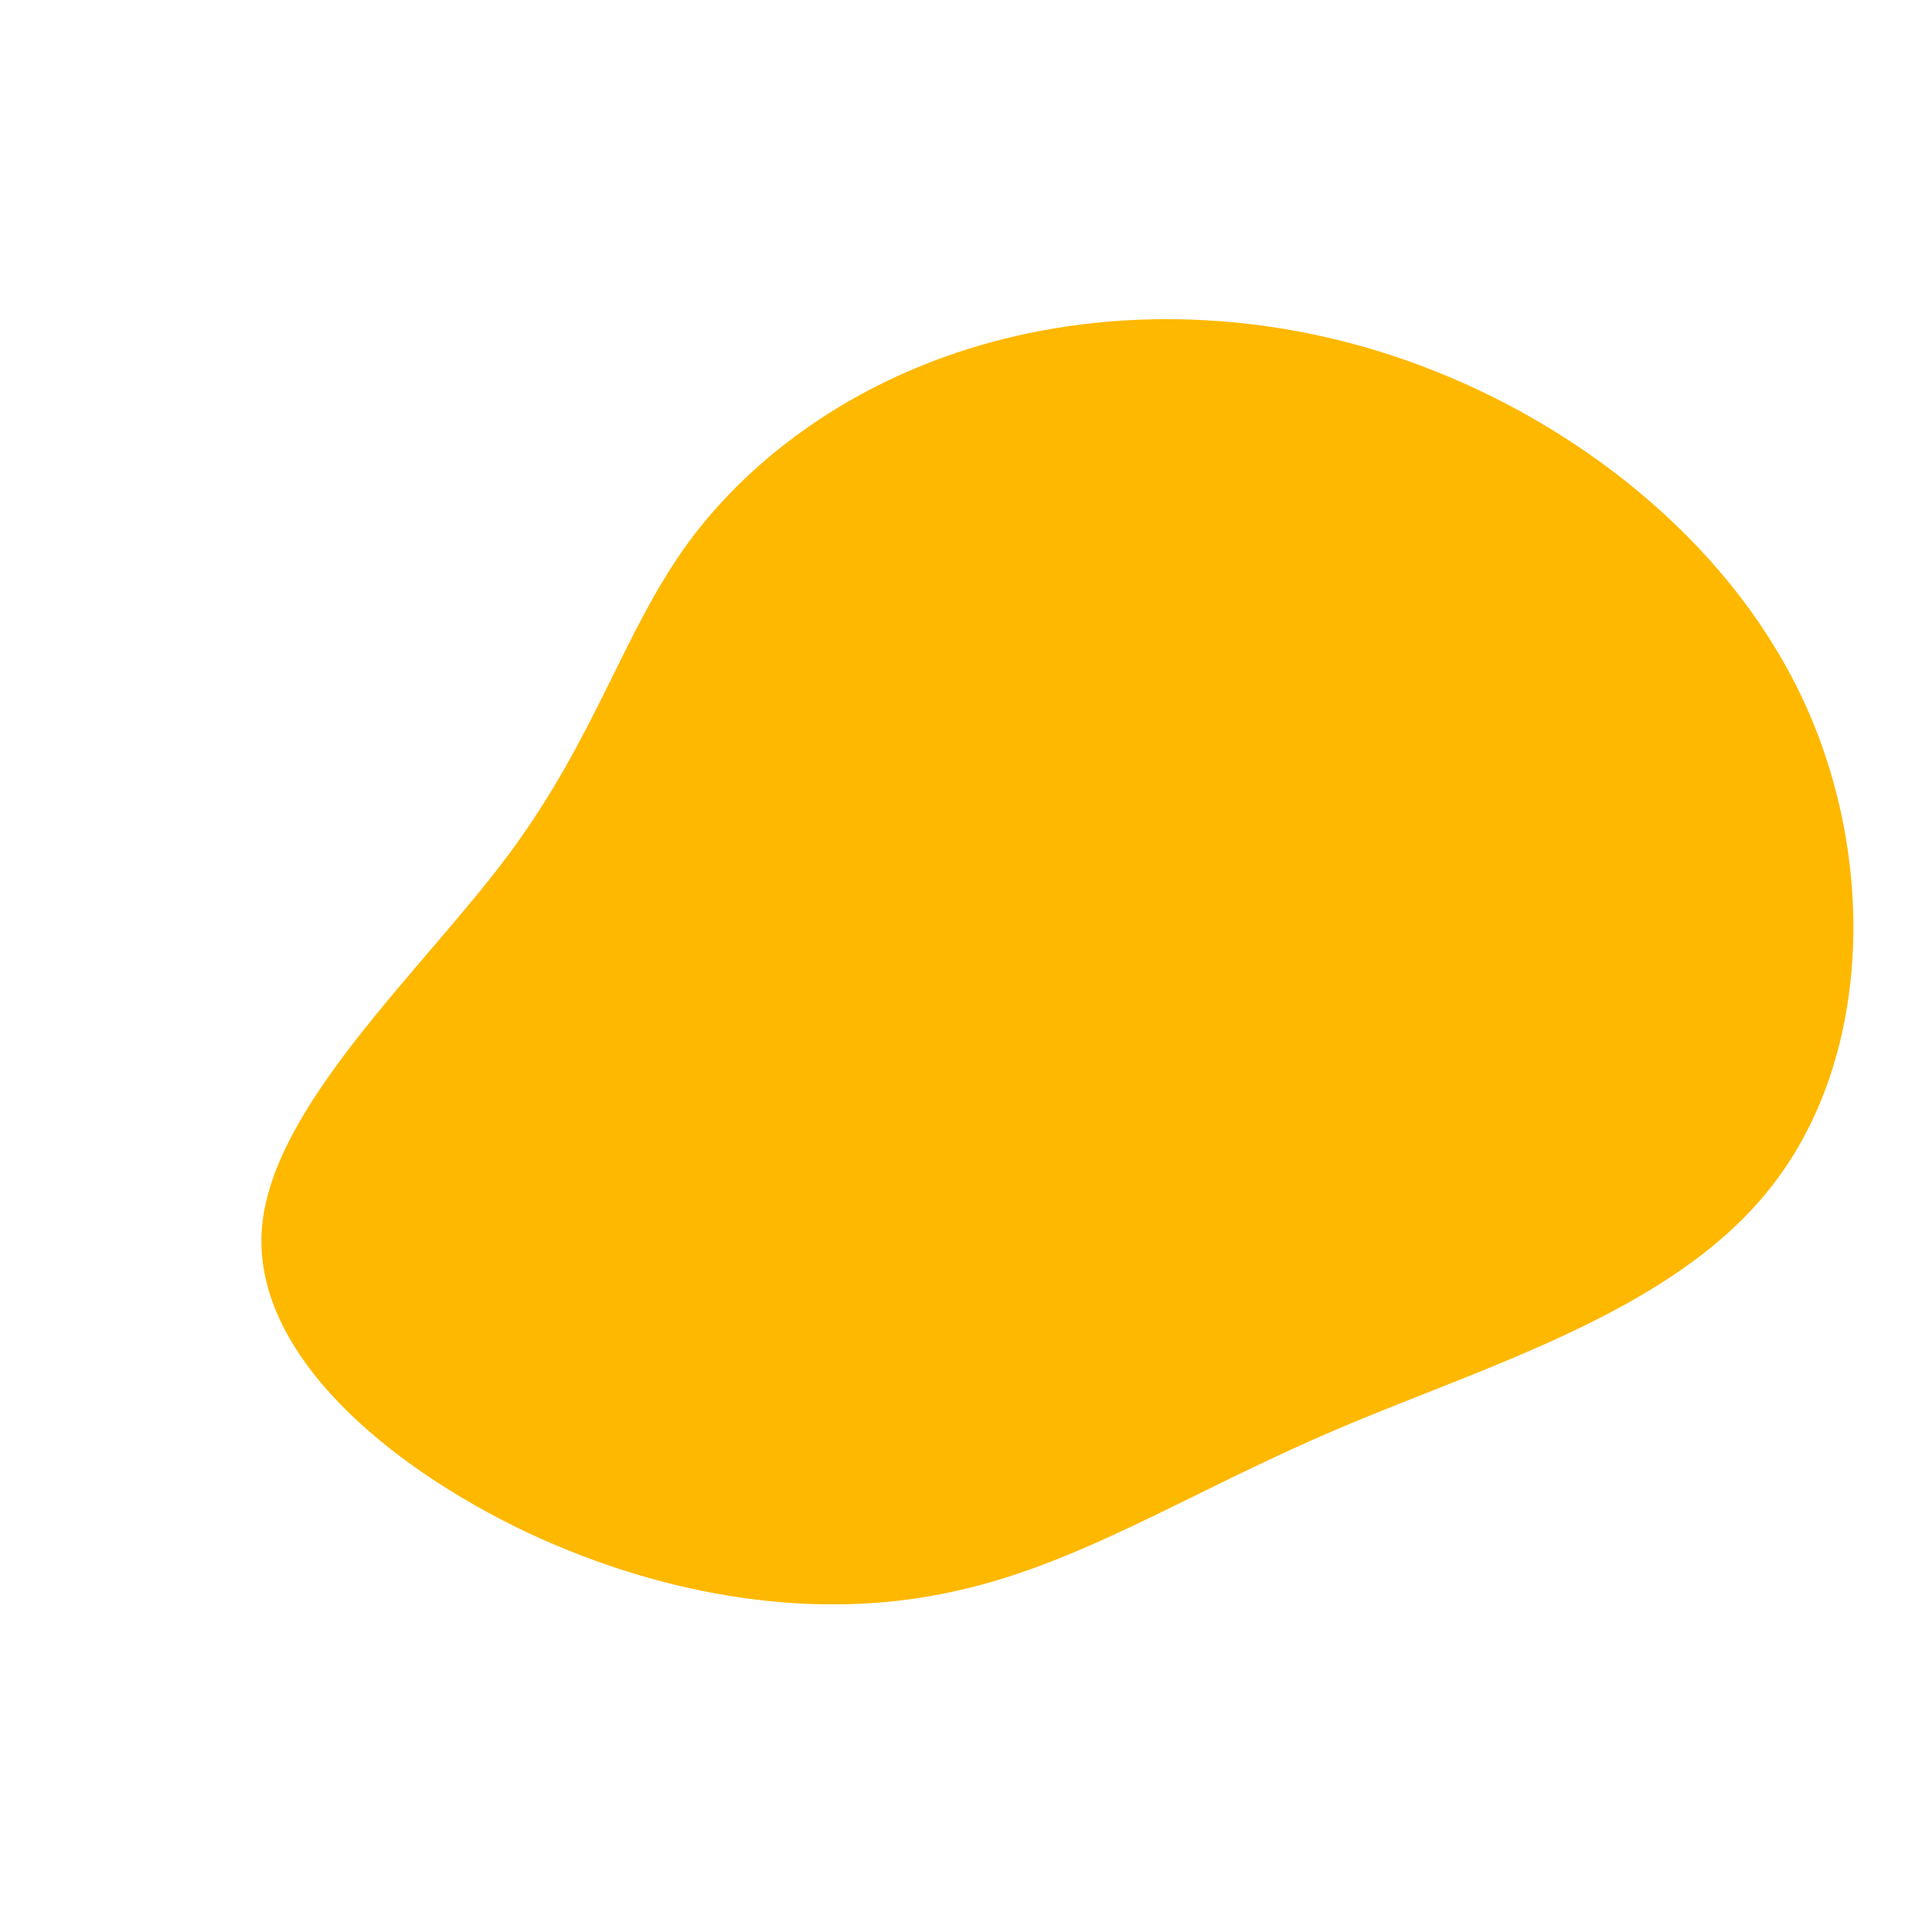 <?xml version="1.0" standalone="no"?>
<svg viewBox="0 0 200 200" xmlns="http://www.w3.org/2000/svg">
  <path fill="#FFB800" d="M48.5,-61.6C64.4,-55.3,79.7,-43.1,87,-26.8C94.3,-10.5,93.6,9.8,83.4,22.8C73.3,35.8,53.7,41.4,38.3,48C22.8,54.6,11.4,62.2,-2,64.9C-15.4,67.7,-30.7,65.5,-45.3,58.7C-59.9,51.8,-73.8,40.1,-72.9,27.3C-72,14.6,-56.4,0.6,-47.3,-11.6C-38.2,-23.9,-35.5,-34.6,-28.7,-43.9C-21.9,-53.1,-11,-60.9,2.7,-64.6C16.3,-68.3,32.7,-67.9,48.5,-61.6Z" transform="translate(100 100)" />
</svg>
